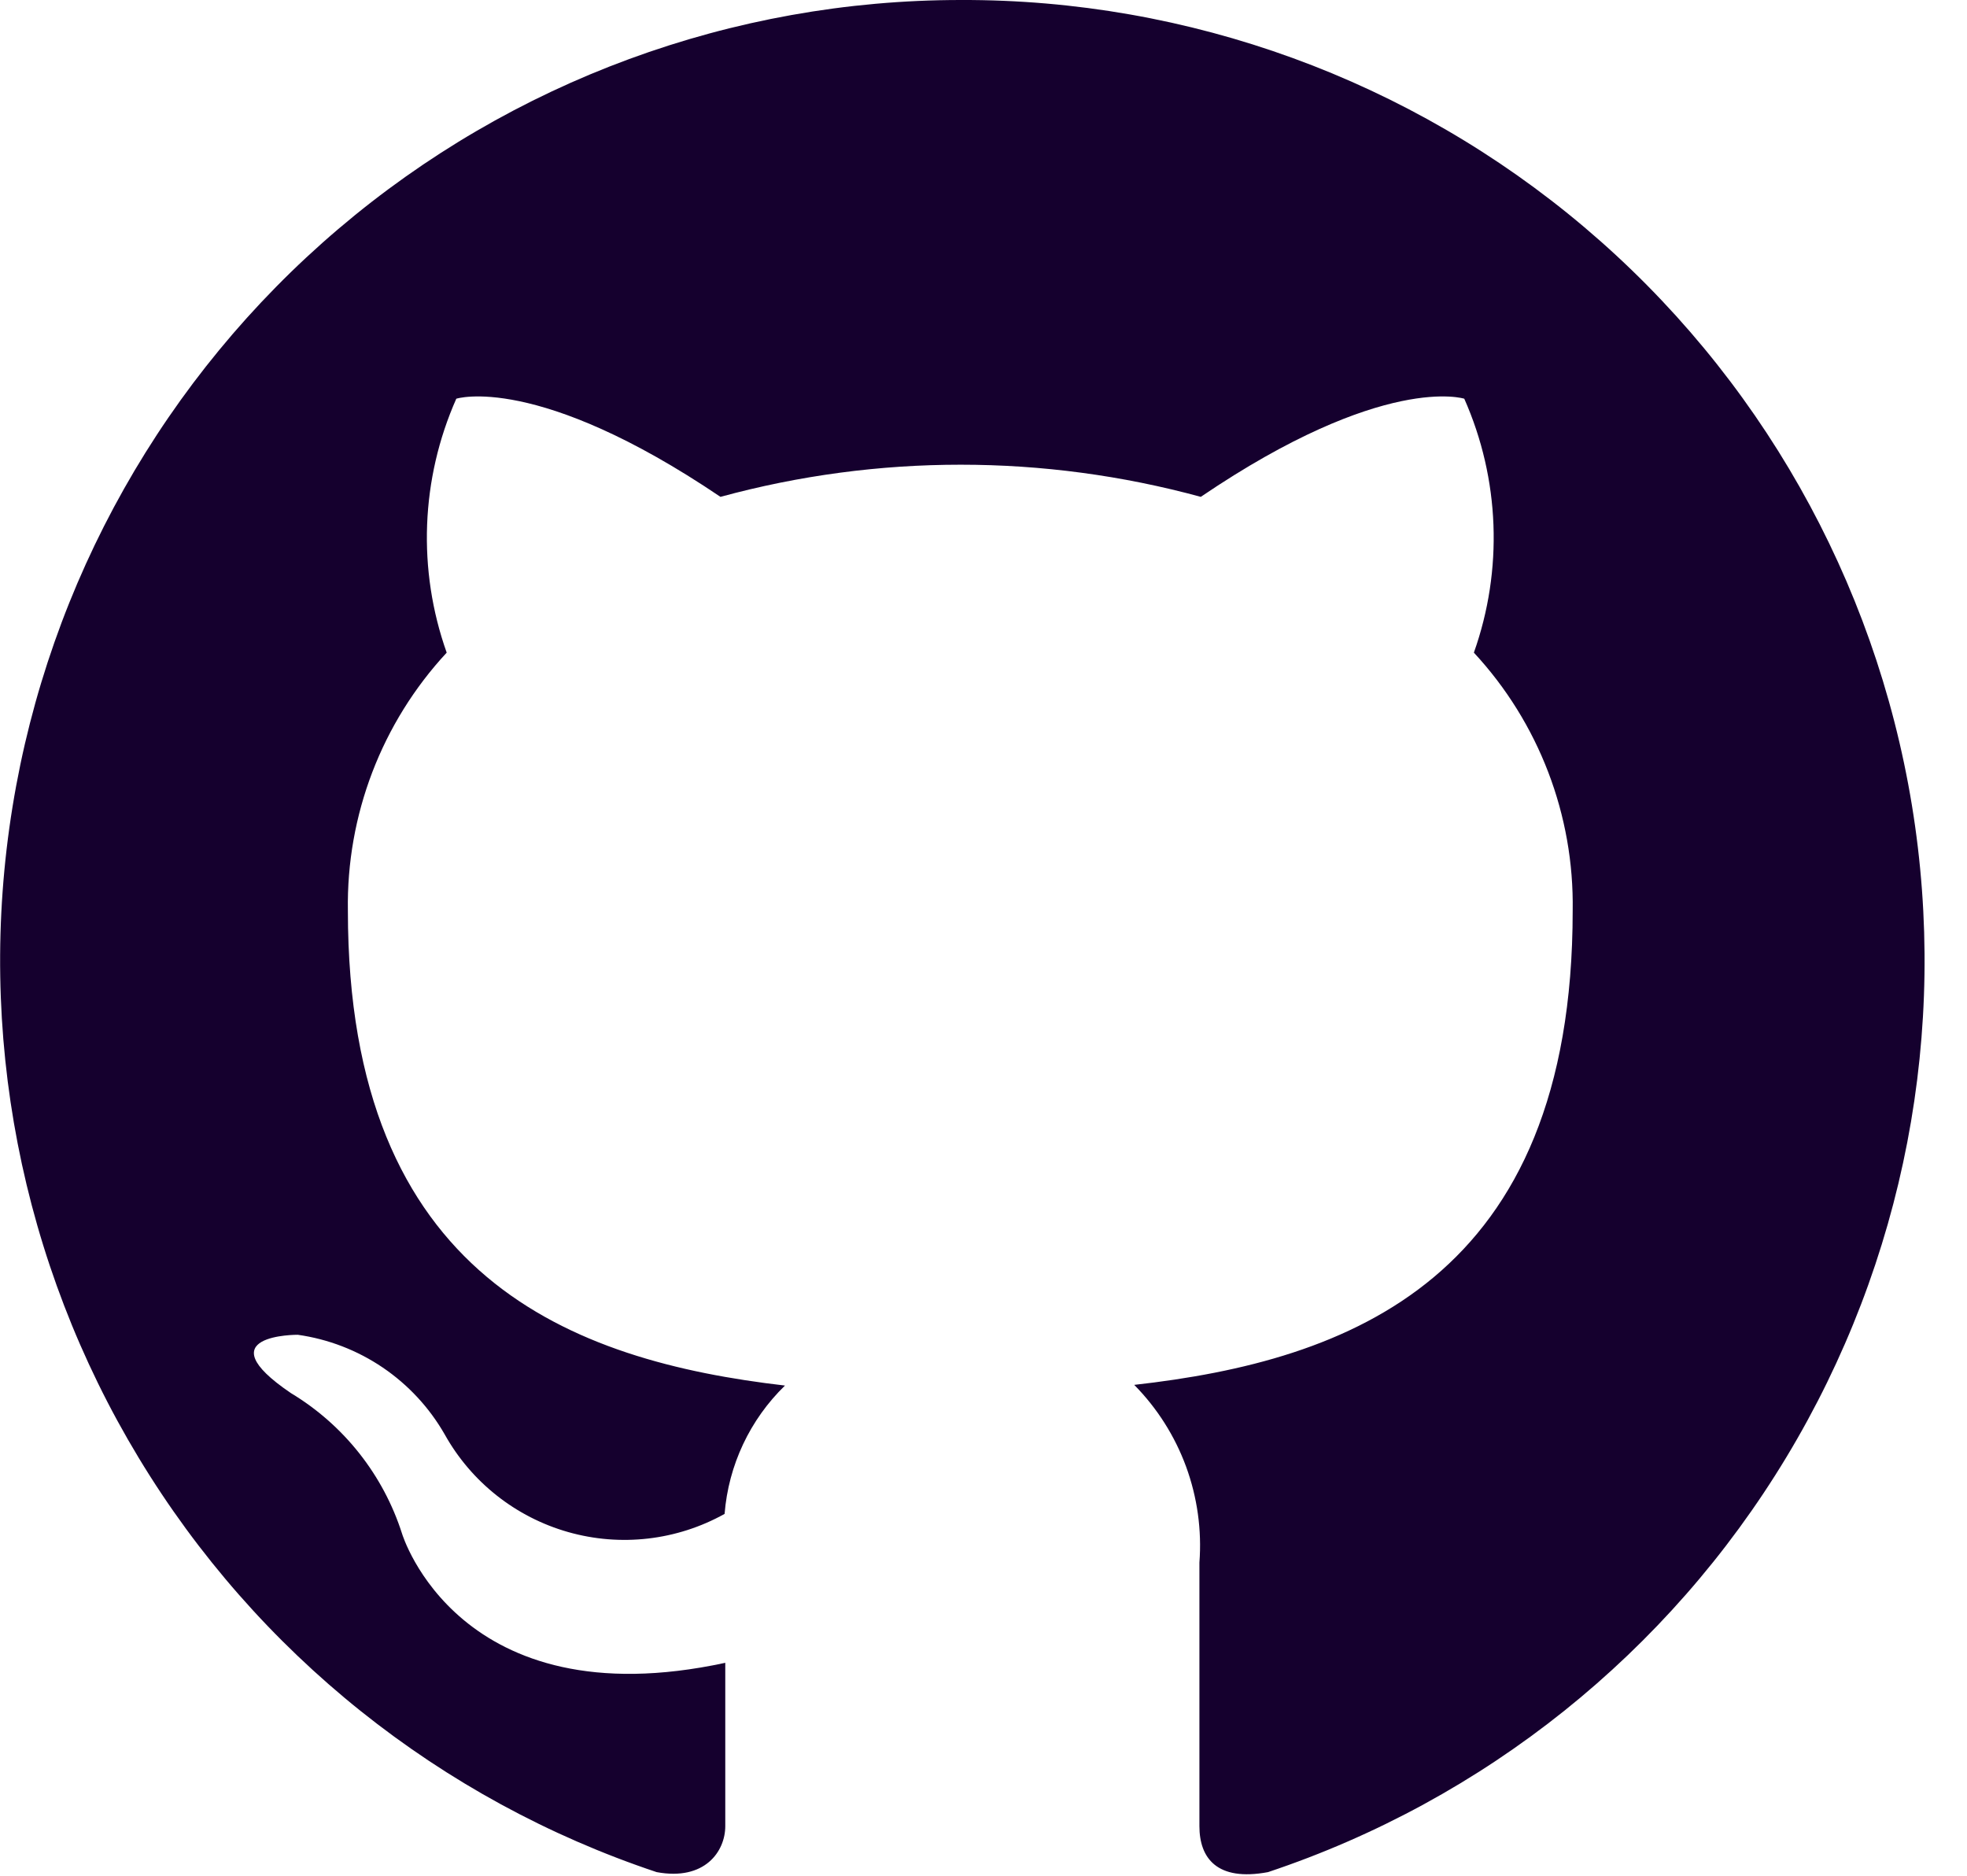<svg width="43" height="41" viewBox="0 0 43 41" fill="none" xmlns="http://www.w3.org/2000/svg">
<path fill-rule="evenodd" clip-rule="evenodd" d="M21 0C16.014 0.001 11.192 1.775 7.395 5.006C3.597 8.237 1.073 12.713 0.274 17.634C-0.525 22.555 0.453 27.6 3.033 31.866C5.612 36.133 9.626 39.342 14.355 40.92C15.405 41.115 15.855 40.47 15.855 39.915V36.345C10.02 37.605 8.79 33.525 8.79 33.525C8.38 32.239 7.516 31.146 6.36 30.45C4.455 29.16 6.51 29.175 6.51 29.175C7.175 29.269 7.811 29.514 8.367 29.891C8.923 30.268 9.386 30.767 9.72 31.35C10.301 32.392 11.272 33.161 12.42 33.487C13.567 33.813 14.798 33.671 15.84 33.09C15.925 32.026 16.394 31.029 17.16 30.285C12.51 29.745 7.605 27.945 7.605 19.905C7.571 17.817 8.345 15.796 9.765 14.265C9.122 12.456 9.197 10.47 9.975 8.715C9.975 8.715 11.73 8.145 15.75 10.86C19.187 9.923 22.813 9.923 26.25 10.86C30.255 8.145 32.01 8.715 32.01 8.715C32.788 10.47 32.863 12.456 32.22 14.265C33.64 15.796 34.414 17.817 34.38 19.905C34.38 27.975 29.475 29.745 24.795 30.27C25.296 30.778 25.683 31.388 25.929 32.058C26.174 32.728 26.274 33.443 26.22 34.155V39.915C26.22 40.605 26.595 41.13 27.72 40.92C32.455 39.34 36.473 36.124 39.052 31.85C41.632 27.576 42.604 22.523 41.795 17.597C40.986 12.671 38.449 8.194 34.638 4.969C30.827 1.745 25.992 -0.017 21 0Z" fill="#15002E"/>
</svg>
